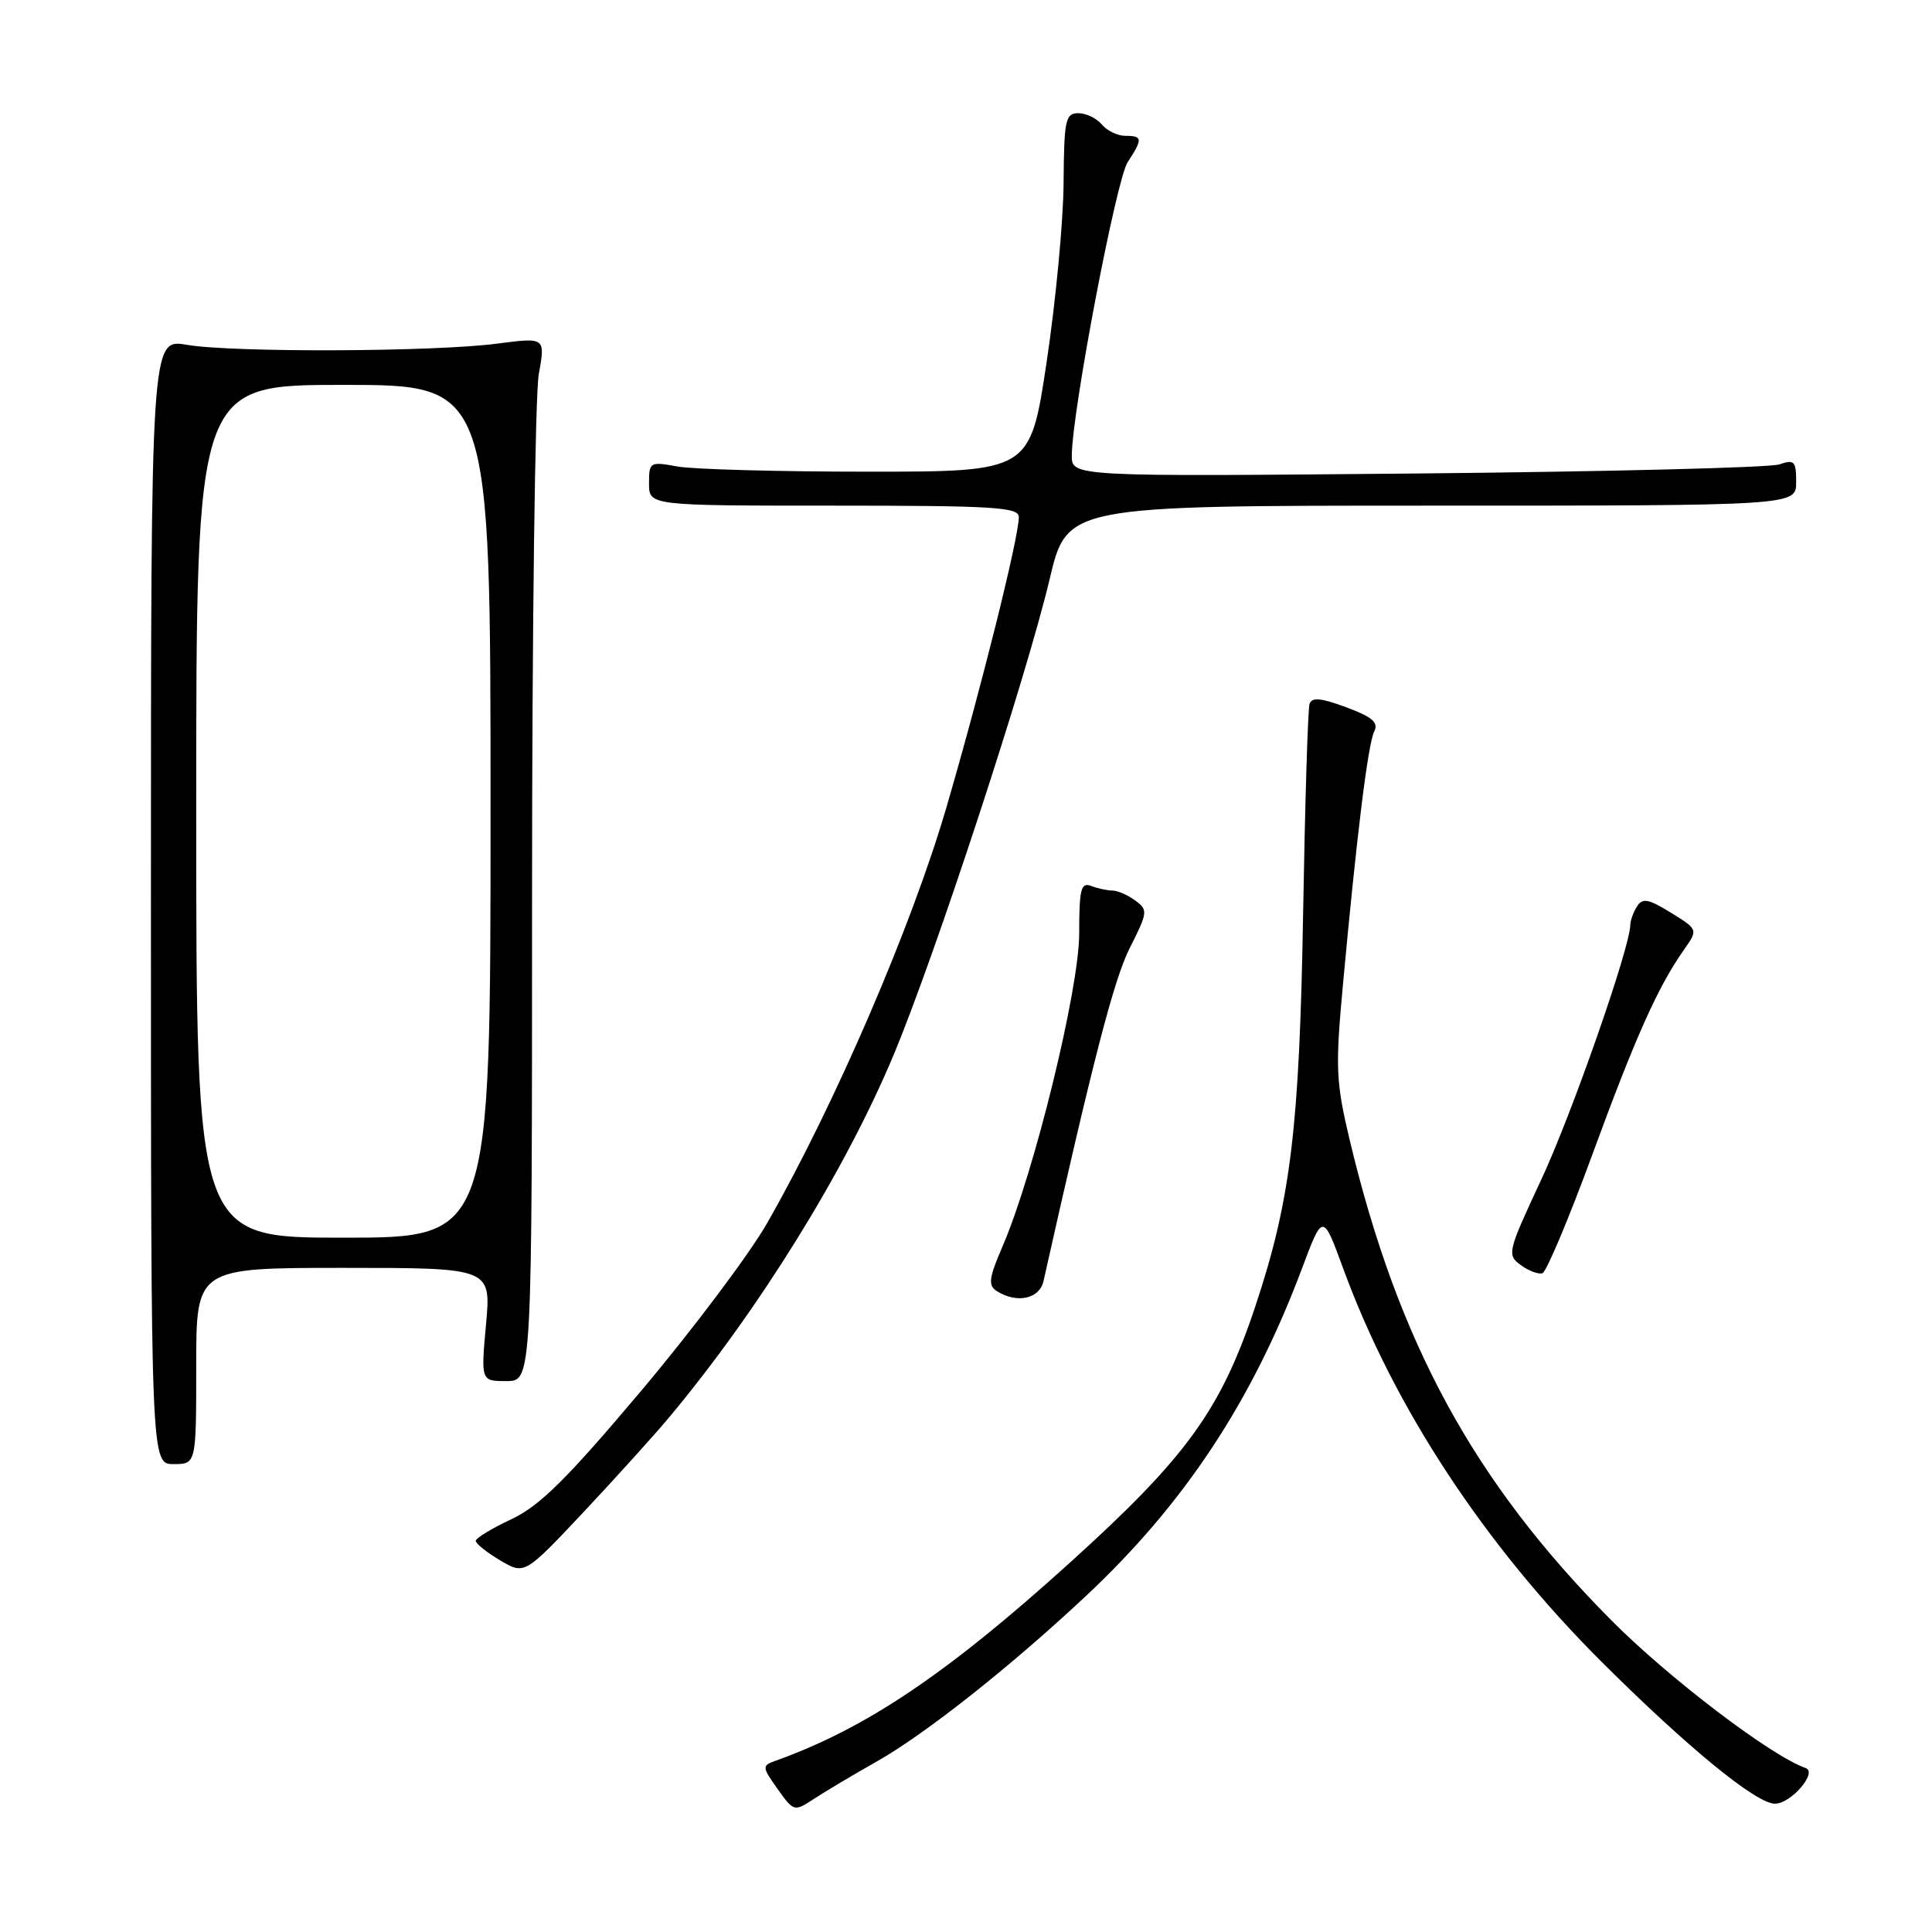 <?xml version="1.0" encoding="UTF-8" standalone="no"?>
<!DOCTYPE svg PUBLIC "-//W3C//DTD SVG 1.1//EN" "http://www.w3.org/Graphics/SVG/1.1/DTD/svg11.dtd" >
<svg xmlns="http://www.w3.org/2000/svg" xmlns:xlink="http://www.w3.org/1999/xlink" version="1.1" viewBox="0 0 256 256">
 <g >
 <path fill="currentColor"
d=" M 116.29 233.34 C 122.61 229.76 133.88 220.85 143.77 211.59 C 156.92 199.30 165.90 185.71 172.51 168.11 C 175.28 160.71 175.28 160.71 177.99 168.11 C 184.72 186.49 196.71 204.73 212.24 220.22 C 223.65 231.59 232.71 239.00 235.19 239.00 C 237.32 239.00 240.89 234.84 239.25 234.27 C 234.66 232.67 221.07 222.32 213.44 214.63 C 195.26 196.29 185.25 177.90 178.84 151.05 C 177.01 143.36 176.93 141.50 177.94 130.55 C 179.77 110.68 181.26 98.59 182.09 96.94 C 182.69 95.73 181.86 95.01 178.39 93.72 C 175.02 92.47 173.82 92.36 173.52 93.28 C 173.30 93.95 172.92 106.42 172.67 121.00 C 172.19 149.42 171.03 158.98 166.37 173.00 C 161.75 186.88 157.25 193.08 141.56 207.25 C 125.37 221.88 114.65 229.07 102.68 233.34 C 100.96 233.96 100.98 234.16 103.03 237.04 C 105.18 240.06 105.23 240.08 107.85 238.36 C 109.31 237.40 113.11 235.14 116.29 233.34 Z  M 88.62 187.86 C 100.53 173.61 111.98 155.14 118.38 139.85 C 123.89 126.70 135.96 89.89 139.08 76.75 C 141.39 67.00 141.39 67.00 189.70 67.00 C 238.00 67.00 238.00 67.00 238.00 63.88 C 238.00 61.09 237.77 60.85 235.75 61.54 C 234.51 61.96 212.91 62.50 187.75 62.74 C 142.00 63.16 142.00 63.16 142.02 60.33 C 142.07 54.43 147.91 23.79 149.42 21.49 C 151.44 18.40 151.41 18.00 149.12 18.00 C 148.09 18.00 146.68 17.32 146.00 16.50 C 145.32 15.67 143.91 15.00 142.88 15.00 C 141.18 15.00 140.99 15.89 140.93 24.25 C 140.90 29.34 139.88 40.02 138.68 48.00 C 136.50 62.50 136.50 62.50 115.00 62.50 C 103.17 62.50 91.81 62.19 89.75 61.81 C 86.11 61.15 86.00 61.21 86.00 64.06 C 86.00 67.00 86.00 67.00 110.50 67.00 C 131.67 67.00 135.00 67.20 135.00 68.51 C 135.00 71.22 130.02 91.17 125.40 107.00 C 120.81 122.72 110.63 146.34 101.69 162.00 C 99.34 166.13 91.81 176.16 84.96 184.29 C 75.10 195.99 71.52 199.53 67.79 201.29 C 65.20 202.50 63.06 203.80 63.04 204.16 C 63.02 204.52 64.46 205.68 66.25 206.74 C 69.50 208.67 69.50 208.67 77.24 200.45 C 81.49 195.92 86.61 190.26 88.62 187.86 Z  M 26.00 181.00 C 26.00 168.00 26.00 168.00 45.54 168.00 C 65.08 168.00 65.08 168.00 64.40 175.50 C 63.72 183.00 63.72 183.00 67.11 183.00 C 70.50 183.00 70.50 183.00 70.50 118.75 C 70.50 83.41 70.90 52.29 71.39 49.60 C 72.27 44.70 72.27 44.70 65.89 45.53 C 57.55 46.63 30.83 46.73 24.75 45.69 C 20.00 44.88 20.00 44.88 20.00 119.44 C 20.00 194.00 20.00 194.00 23.00 194.00 C 26.00 194.00 26.00 194.00 26.00 181.00 Z  M 138.27 169.75 C 144.79 140.62 147.61 129.74 149.69 125.63 C 152.10 120.87 152.13 120.57 150.42 119.32 C 149.43 118.59 148.07 118.00 147.39 118.00 C 146.72 118.00 145.45 117.73 144.58 117.39 C 143.23 116.88 143.00 117.80 143.00 123.68 C 143.00 131.05 137.05 155.37 132.86 165.11 C 131.02 169.37 130.90 170.32 132.09 171.08 C 134.75 172.76 137.74 172.12 138.27 169.75 Z  M 211.01 152.94 C 216.72 137.37 219.69 130.73 223.14 125.84 C 225.01 123.17 225.01 123.17 221.41 120.94 C 218.42 119.10 217.64 118.95 216.91 120.11 C 216.43 120.87 216.02 121.99 216.02 122.58 C 215.97 125.62 208.24 147.73 204.20 156.36 C 199.75 165.89 199.66 166.28 201.51 167.63 C 202.56 168.40 203.85 168.88 204.38 168.71 C 204.91 168.53 207.89 161.44 211.01 152.94 Z  M 26.00 107.50 C 26.00 51.00 26.00 51.00 45.50 51.00 C 65.00 51.00 65.00 51.00 65.00 107.50 C 65.00 164.00 65.00 164.00 45.50 164.00 C 26.00 164.00 26.00 164.00 26.00 107.50 Z "/>
</g>
</svg>